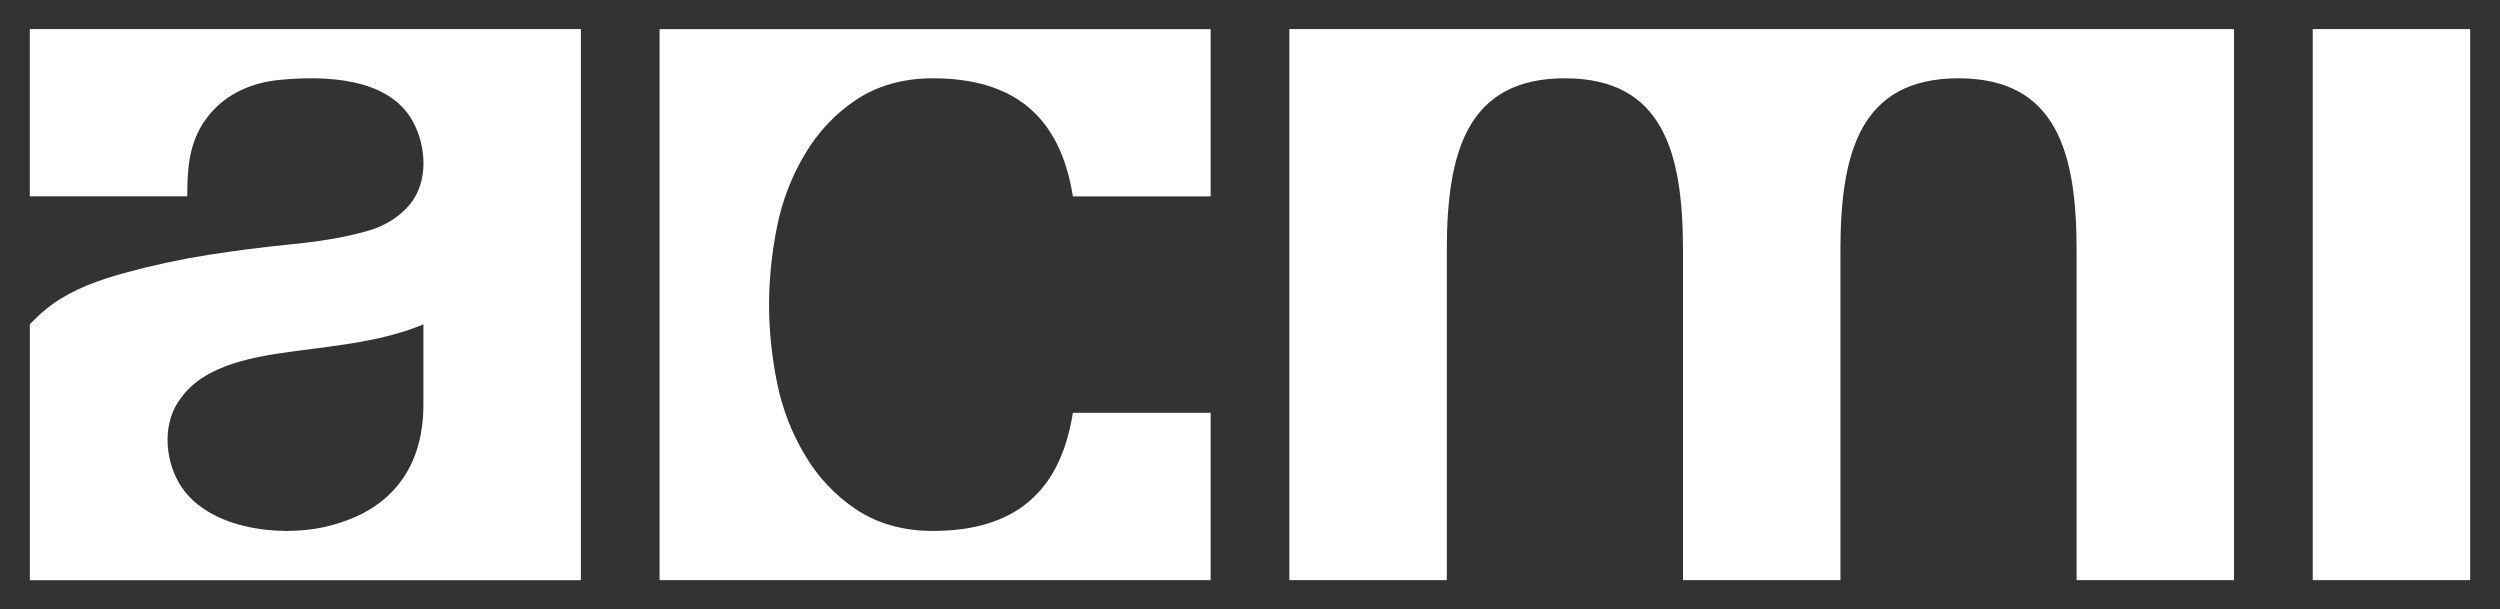 <?xml version="1.0" encoding="utf-8"?>
<!-- Generator: Adobe Illustrator 23.1.1, SVG Export Plug-In . SVG Version: 6.00 Build 0)  -->
<svg version="1.1" id="Layer_1" xmlns="http://www.w3.org/2000/svg" xmlns:xlink="http://www.w3.org/1999/xlink" x="0px" y="0px"
	 viewBox="0 0 657.77 160.28" style="enable-background:new 0 0 657.77 160.28;" xml:space="preserve">
<rect x="0" y="0" width="657.77" height="160.28" fill="#333333" stroke="none"/>
<style type="text/css">
	.st0{fill:#FFFFFF;}
</style>
<g>
	<g>
		<path class="st0" d="M7.84,51.66c10.55,0.01,41.43,0,41.43,0c0-7.78,0.47-15.04,5.86-21.55c4.65-5.61,11.33-8.41,18.45-9.09
			c11.79-1.14,28.64-0.73,35.04,10.93c3.57,6.5,4.13,15.79-0.7,21.73c-2.77,3.41-6.68,5.75-10.9,6.99
			c-6.7,1.96-13.94,2.98-20.88,3.66c-7.03,0.69-14.18,1.61-21.44,2.75c-7.26,1.15-14.46,2.7-21.61,4.65
			c-7.15,1.95-13.5,4.25-19.05,8.15c-2.26,1.59-4.27,3.43-6.19,5.45v67.32h144.99V7.65H7.84V51.66z M111.4,106.58
			c0,8.1-2,26.76-26.17,32.11c-12.1,2.67-31.26,0.41-38.2-11.73c-3.77-6.61-4.27-16.04,0.57-22.24
			c6.41-8.97,19.77-10.96,30.45-12.39c11.39-1.52,22.94-2.63,33.35-7V106.58z"/>
	</g>
	<g>
		<rect x="608.5" y="7.65" class="st0" width="41.42" height="144.99"/>
	</g>
	<g>
		<path class="st0" d="M339.24,152.64h41.43l0-86.8c0-25.57,5.18-45.24,31.07-45.24c25.89,0,31.07,19.68,31.07,45.24l0,86.8h41.42
			l0-86.8c0-25.57,5.18-45.24,31.07-45.24c25.89,0,31.07,19.68,31.07,45.24l0,86.8h41.42l0-144.99H339.24V152.64z"/>
	</g>
	<g>
		<path class="st0" d="M211.77,40.57c3.44-5.8,7.89-10.55,13.35-14.22c5.46-3.67,12.23-5.75,20.3-5.75
			c21.34,0.01,33.53,9.98,36.86,31.07h36.25l0-44.01H173.54V80.1v0.08v72.46h144.99l0-44.02h-36.25
			c-3.33,21.08-15.52,31.07-36.86,31.07c-8.07,0-14.84-2.08-20.3-5.75c-5.46-3.68-9.91-8.42-13.35-14.22
			c-3.44-5.81-5.88-11.95-7.3-18.94c-1.41-6.91-2.12-13.85-2.13-20.63c0.02-6.78,0.73-13.73,2.13-20.63
			C205.89,52.52,208.33,46.37,211.77,40.57z"/>
	</g>
</g>
</svg>
